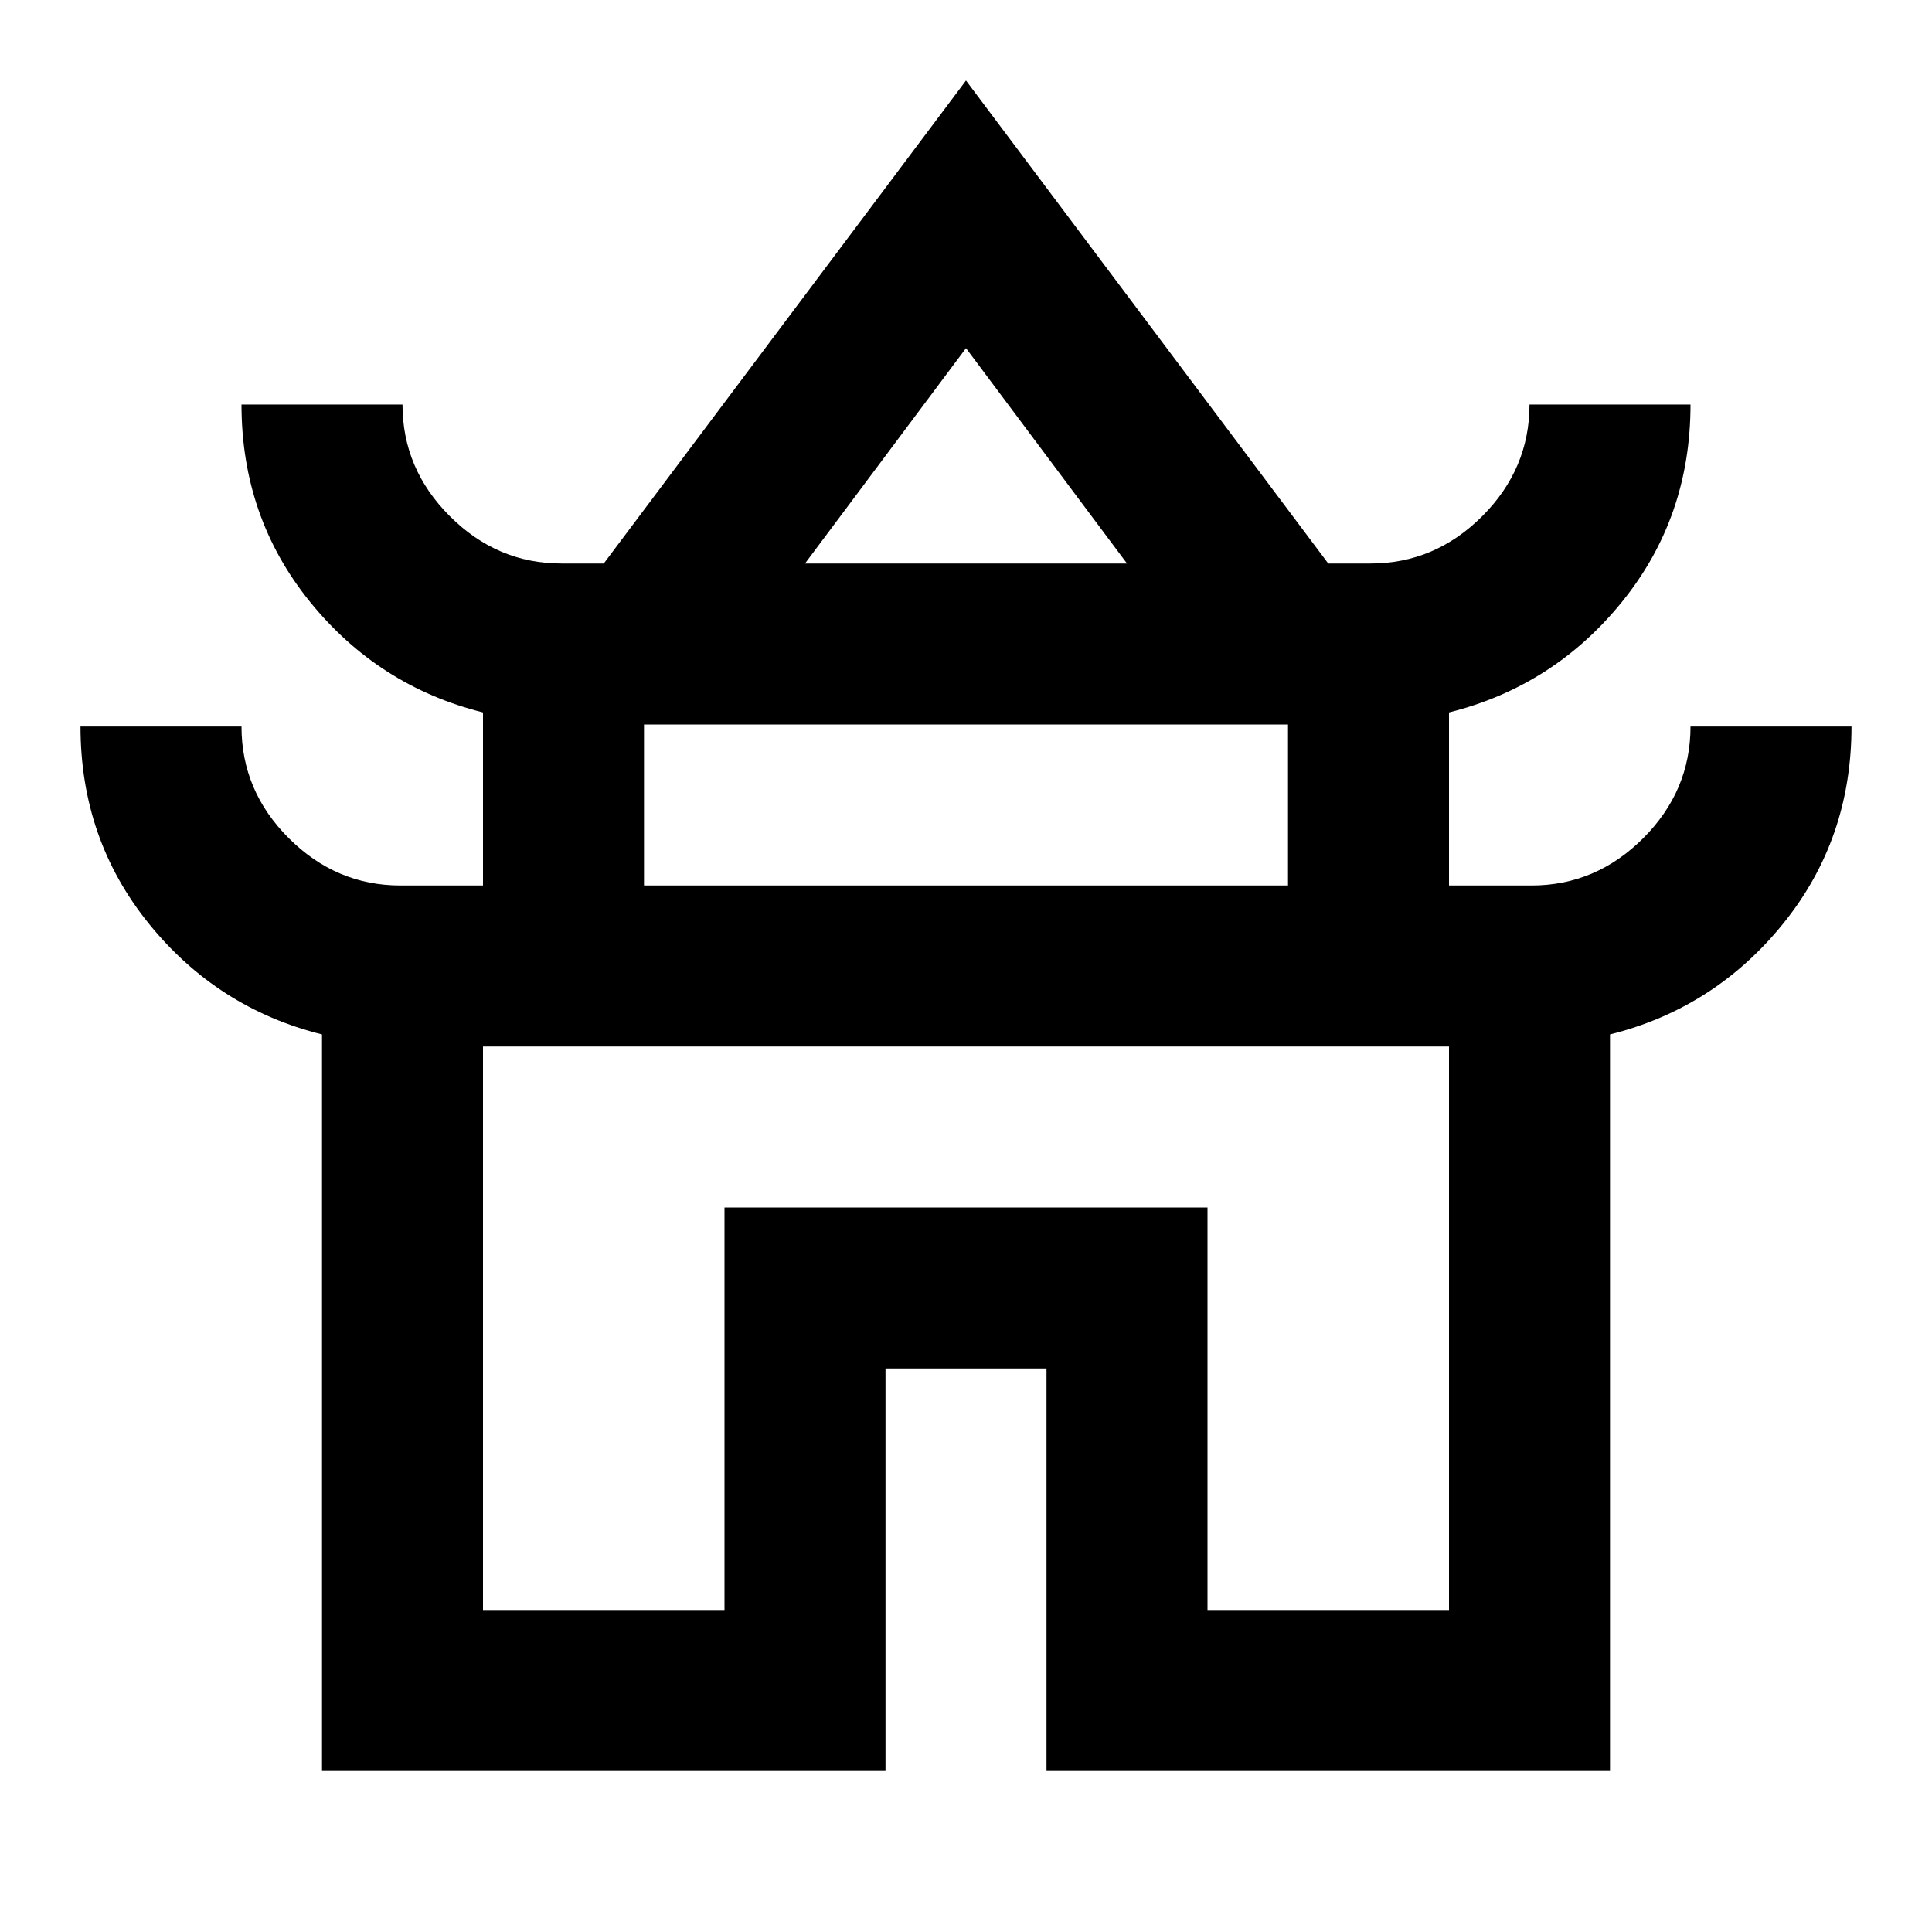 <svg xmlns="http://www.w3.org/2000/svg" height="24" width="24"><path d="M4 22V12.85Q2.7 12.525 1.85 11.475Q1 10.425 1 9.025H3Q3 9.825 3.587 10.412Q4.175 11 4.975 11H6V8.85Q4.7 8.525 3.85 7.475Q3 6.425 3 5.025H5Q5 5.825 5.588 6.412Q6.175 7 6.975 7H7.5L12 1L16.5 7H17.025Q17.825 7 18.413 6.412Q19 5.825 19 5.025H21Q21 6.425 20.15 7.475Q19.3 8.525 18 8.85V11H19.025Q19.825 11 20.413 10.412Q21 9.825 21 9.025H23Q23 10.425 22.15 11.475Q21.3 12.525 20 12.85V22H13V17H11V22ZM10 7H14L12 4.325ZM8 11H16V9H8ZM6 20H9V15H15V20H18V13H6ZM12 13Q12 13 12 13Q12 13 12 13Q12 13 12 13Q12 13 12 13ZM12 7ZM12 11Z"/></svg>